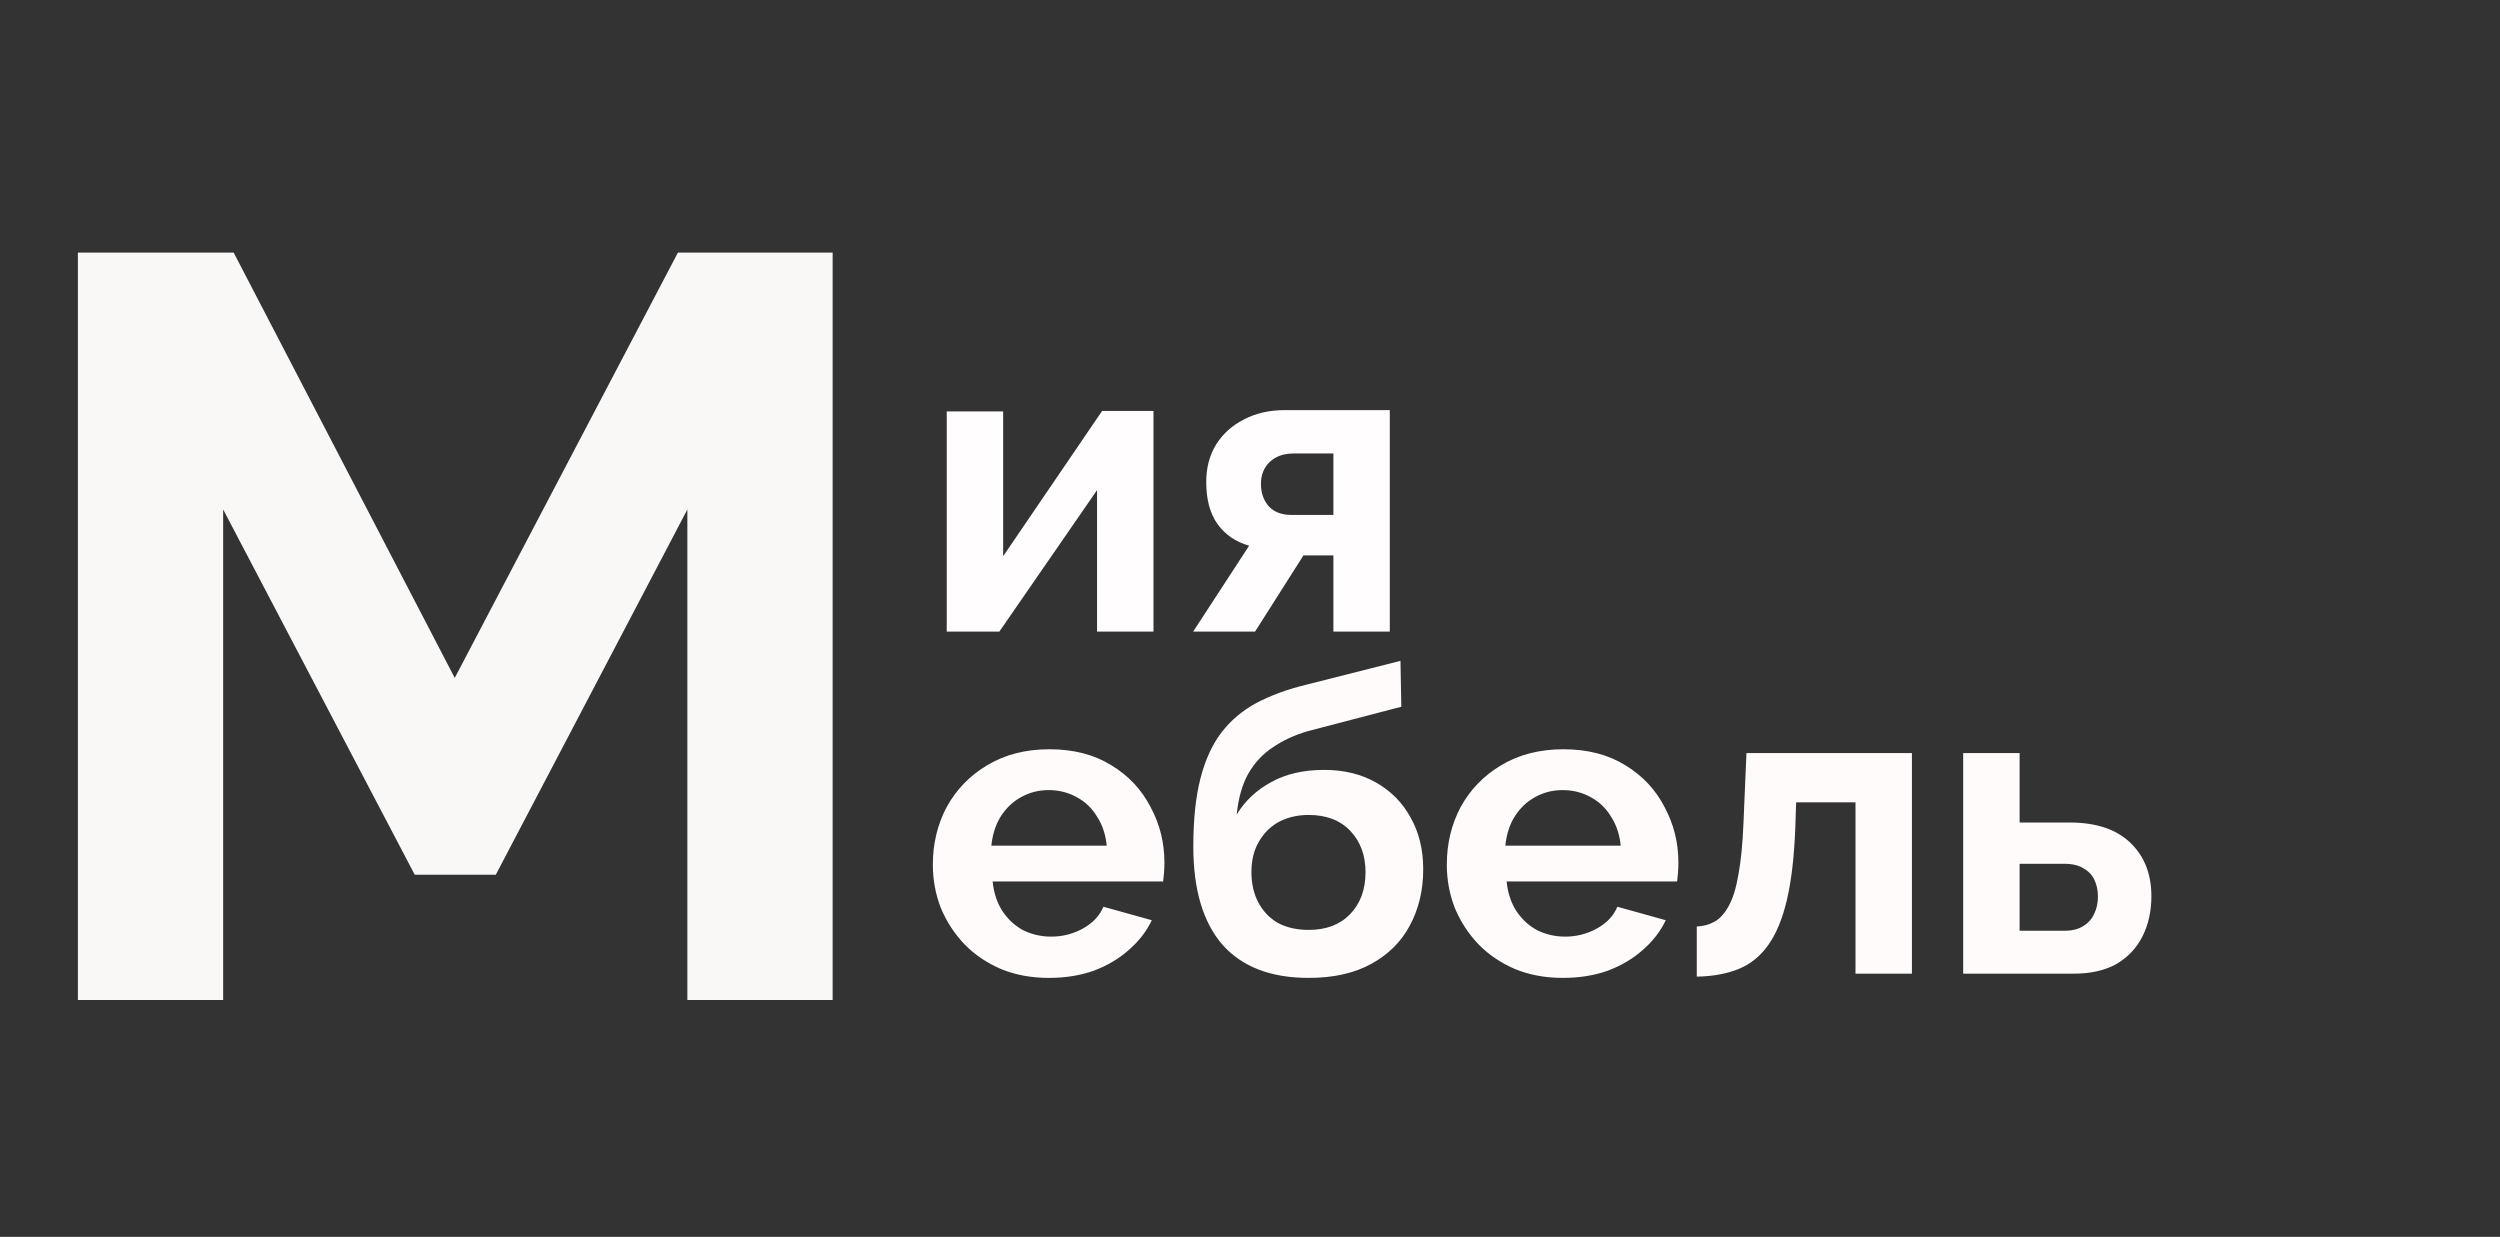<svg width="95" height="47" viewBox="0 0 95 47" fill="none" xmlns="http://www.w3.org/2000/svg">
<rect x="0" y="0" width="95" height="47" fill="#333333" stroke="none"/>
<path d="M26.12 38V19.36L18.84 33.24H15.76L8.48 19.36V38H2.96V9.6H8.88L17.28 25.76L25.76 9.6H31.64V38H26.12Z" fill="#FAF8F6"/>
<path d="M35.976 24V15.632H38.12V21.136L41.88 15.616H43.832V24H41.688V18.624L37.976 24H35.976ZM45.34 24L47.468 20.736C46.967 20.597 46.567 20.325 46.269 19.92C45.98 19.515 45.837 18.981 45.837 18.32C45.837 17.765 45.965 17.285 46.221 16.88C46.477 16.475 46.828 16.16 47.276 15.936C47.724 15.701 48.242 15.584 48.828 15.584H52.812V24H50.669V21.104H49.532L47.693 24H45.34ZM49.084 19.568H50.669V17.232H49.164C48.781 17.232 48.477 17.339 48.252 17.552C48.029 17.765 47.916 18.043 47.916 18.384C47.916 18.725 48.013 19.008 48.205 19.232C48.407 19.456 48.7 19.568 49.084 19.568Z" fill="#FFFDFD"/>
<path d="M39.864 37.16C39.192 37.16 38.584 37.048 38.04 36.824C37.496 36.589 37.032 36.275 36.648 35.88C36.264 35.475 35.965 35.016 35.752 34.504C35.549 33.981 35.448 33.432 35.448 32.856C35.448 32.056 35.624 31.325 35.976 30.664C36.339 30.003 36.851 29.475 37.512 29.08C38.184 28.675 38.973 28.472 39.88 28.472C40.797 28.472 41.581 28.675 42.232 29.08C42.883 29.475 43.379 30.003 43.72 30.664C44.072 31.315 44.248 32.019 44.248 32.776C44.248 32.904 44.243 33.037 44.232 33.176C44.221 33.304 44.211 33.411 44.2 33.496H37.72C37.763 33.923 37.885 34.296 38.088 34.616C38.301 34.936 38.568 35.181 38.888 35.352C39.219 35.512 39.571 35.592 39.944 35.592C40.371 35.592 40.771 35.491 41.144 35.288C41.528 35.075 41.789 34.797 41.928 34.456L43.768 34.968C43.565 35.395 43.272 35.773 42.888 36.104C42.515 36.435 42.072 36.696 41.56 36.888C41.048 37.069 40.483 37.16 39.864 37.16ZM37.672 32.136H42.056C42.013 31.709 41.891 31.341 41.688 31.032C41.496 30.712 41.24 30.467 40.92 30.296C40.6 30.115 40.243 30.024 39.848 30.024C39.464 30.024 39.112 30.115 38.792 30.296C38.483 30.467 38.227 30.712 38.024 31.032C37.832 31.341 37.715 31.709 37.672 32.136ZM49.73 37.16C48.29 37.16 47.197 36.739 46.45 35.896C45.714 35.043 45.346 33.8 45.346 32.168C45.346 31.144 45.437 30.28 45.618 29.576C45.8 28.872 46.066 28.291 46.418 27.832C46.77 27.373 47.213 27 47.746 26.712C48.29 26.424 48.914 26.195 49.618 26.024L53.218 25.112L53.25 26.856L49.698 27.784C49.186 27.933 48.738 28.141 48.354 28.408C47.97 28.664 47.661 29 47.426 29.416C47.202 29.821 47.058 30.333 46.994 30.952C47.314 30.429 47.752 30.019 48.306 29.72C48.861 29.411 49.533 29.256 50.322 29.256C51.069 29.256 51.725 29.416 52.29 29.736C52.855 30.056 53.293 30.499 53.602 31.064C53.922 31.629 54.082 32.285 54.082 33.032C54.082 33.832 53.911 34.547 53.57 35.176C53.239 35.795 52.749 36.28 52.098 36.632C51.458 36.984 50.669 37.16 49.73 37.16ZM49.73 35.336C50.392 35.336 50.914 35.139 51.298 34.744C51.693 34.339 51.89 33.805 51.89 33.144C51.89 32.504 51.698 31.981 51.314 31.576C50.93 31.171 50.402 30.968 49.73 30.968C49.314 30.968 48.941 31.053 48.61 31.224C48.29 31.395 48.034 31.645 47.842 31.976C47.65 32.296 47.554 32.685 47.554 33.144C47.554 33.571 47.639 33.949 47.81 34.28C47.981 34.611 48.226 34.872 48.546 35.064C48.877 35.245 49.272 35.336 49.73 35.336ZM59.395 37.16C58.723 37.16 58.115 37.048 57.571 36.824C57.027 36.589 56.563 36.275 56.179 35.88C55.795 35.475 55.497 35.016 55.283 34.504C55.081 33.981 54.979 33.432 54.979 32.856C54.979 32.056 55.155 31.325 55.507 30.664C55.87 30.003 56.382 29.475 57.043 29.08C57.715 28.675 58.505 28.472 59.411 28.472C60.329 28.472 61.113 28.675 61.763 29.08C62.414 29.475 62.91 30.003 63.251 30.664C63.603 31.315 63.779 32.019 63.779 32.776C63.779 32.904 63.774 33.037 63.763 33.176C63.753 33.304 63.742 33.411 63.731 33.496H57.251C57.294 33.923 57.417 34.296 57.619 34.616C57.833 34.936 58.099 35.181 58.419 35.352C58.75 35.512 59.102 35.592 59.475 35.592C59.902 35.592 60.302 35.491 60.675 35.288C61.059 35.075 61.321 34.797 61.459 34.456L63.299 34.968C63.097 35.395 62.803 35.773 62.419 36.104C62.046 36.435 61.603 36.696 61.091 36.888C60.579 37.069 60.014 37.16 59.395 37.16ZM57.203 32.136H61.587C61.545 31.709 61.422 31.341 61.219 31.032C61.027 30.712 60.771 30.467 60.451 30.296C60.131 30.115 59.774 30.024 59.379 30.024C58.995 30.024 58.643 30.115 58.323 30.296C58.014 30.467 57.758 30.712 57.555 31.032C57.363 31.341 57.246 31.709 57.203 32.136ZM64.477 37.112V35.208C64.733 35.197 64.963 35.133 65.165 35.016C65.368 34.899 65.544 34.701 65.693 34.424C65.853 34.136 65.976 33.736 66.061 33.224C66.157 32.712 66.221 32.056 66.253 31.256L66.365 28.616H72.653V37H70.509V30.488H68.253L68.221 31.464C68.179 32.563 68.072 33.475 67.901 34.2C67.731 34.925 67.491 35.501 67.181 35.928C66.883 36.344 66.509 36.643 66.061 36.824C65.613 37.005 65.085 37.101 64.477 37.112ZM74.601 37V28.616H76.745V31.256H78.649C79.652 31.256 80.42 31.512 80.953 32.024C81.486 32.536 81.753 33.213 81.753 34.056C81.753 34.621 81.641 35.128 81.417 35.576C81.193 36.024 80.862 36.376 80.425 36.632C79.988 36.877 79.444 37 78.793 37H74.601ZM76.745 35.368H78.457C78.745 35.368 78.98 35.309 79.161 35.192C79.353 35.075 79.492 34.92 79.577 34.728C79.673 34.536 79.721 34.317 79.721 34.072C79.721 33.837 79.678 33.629 79.593 33.448C79.508 33.256 79.369 33.107 79.177 33C78.996 32.883 78.75 32.824 78.441 32.824H76.745V35.368Z" fill="#FFFBFB"/>
</svg>
